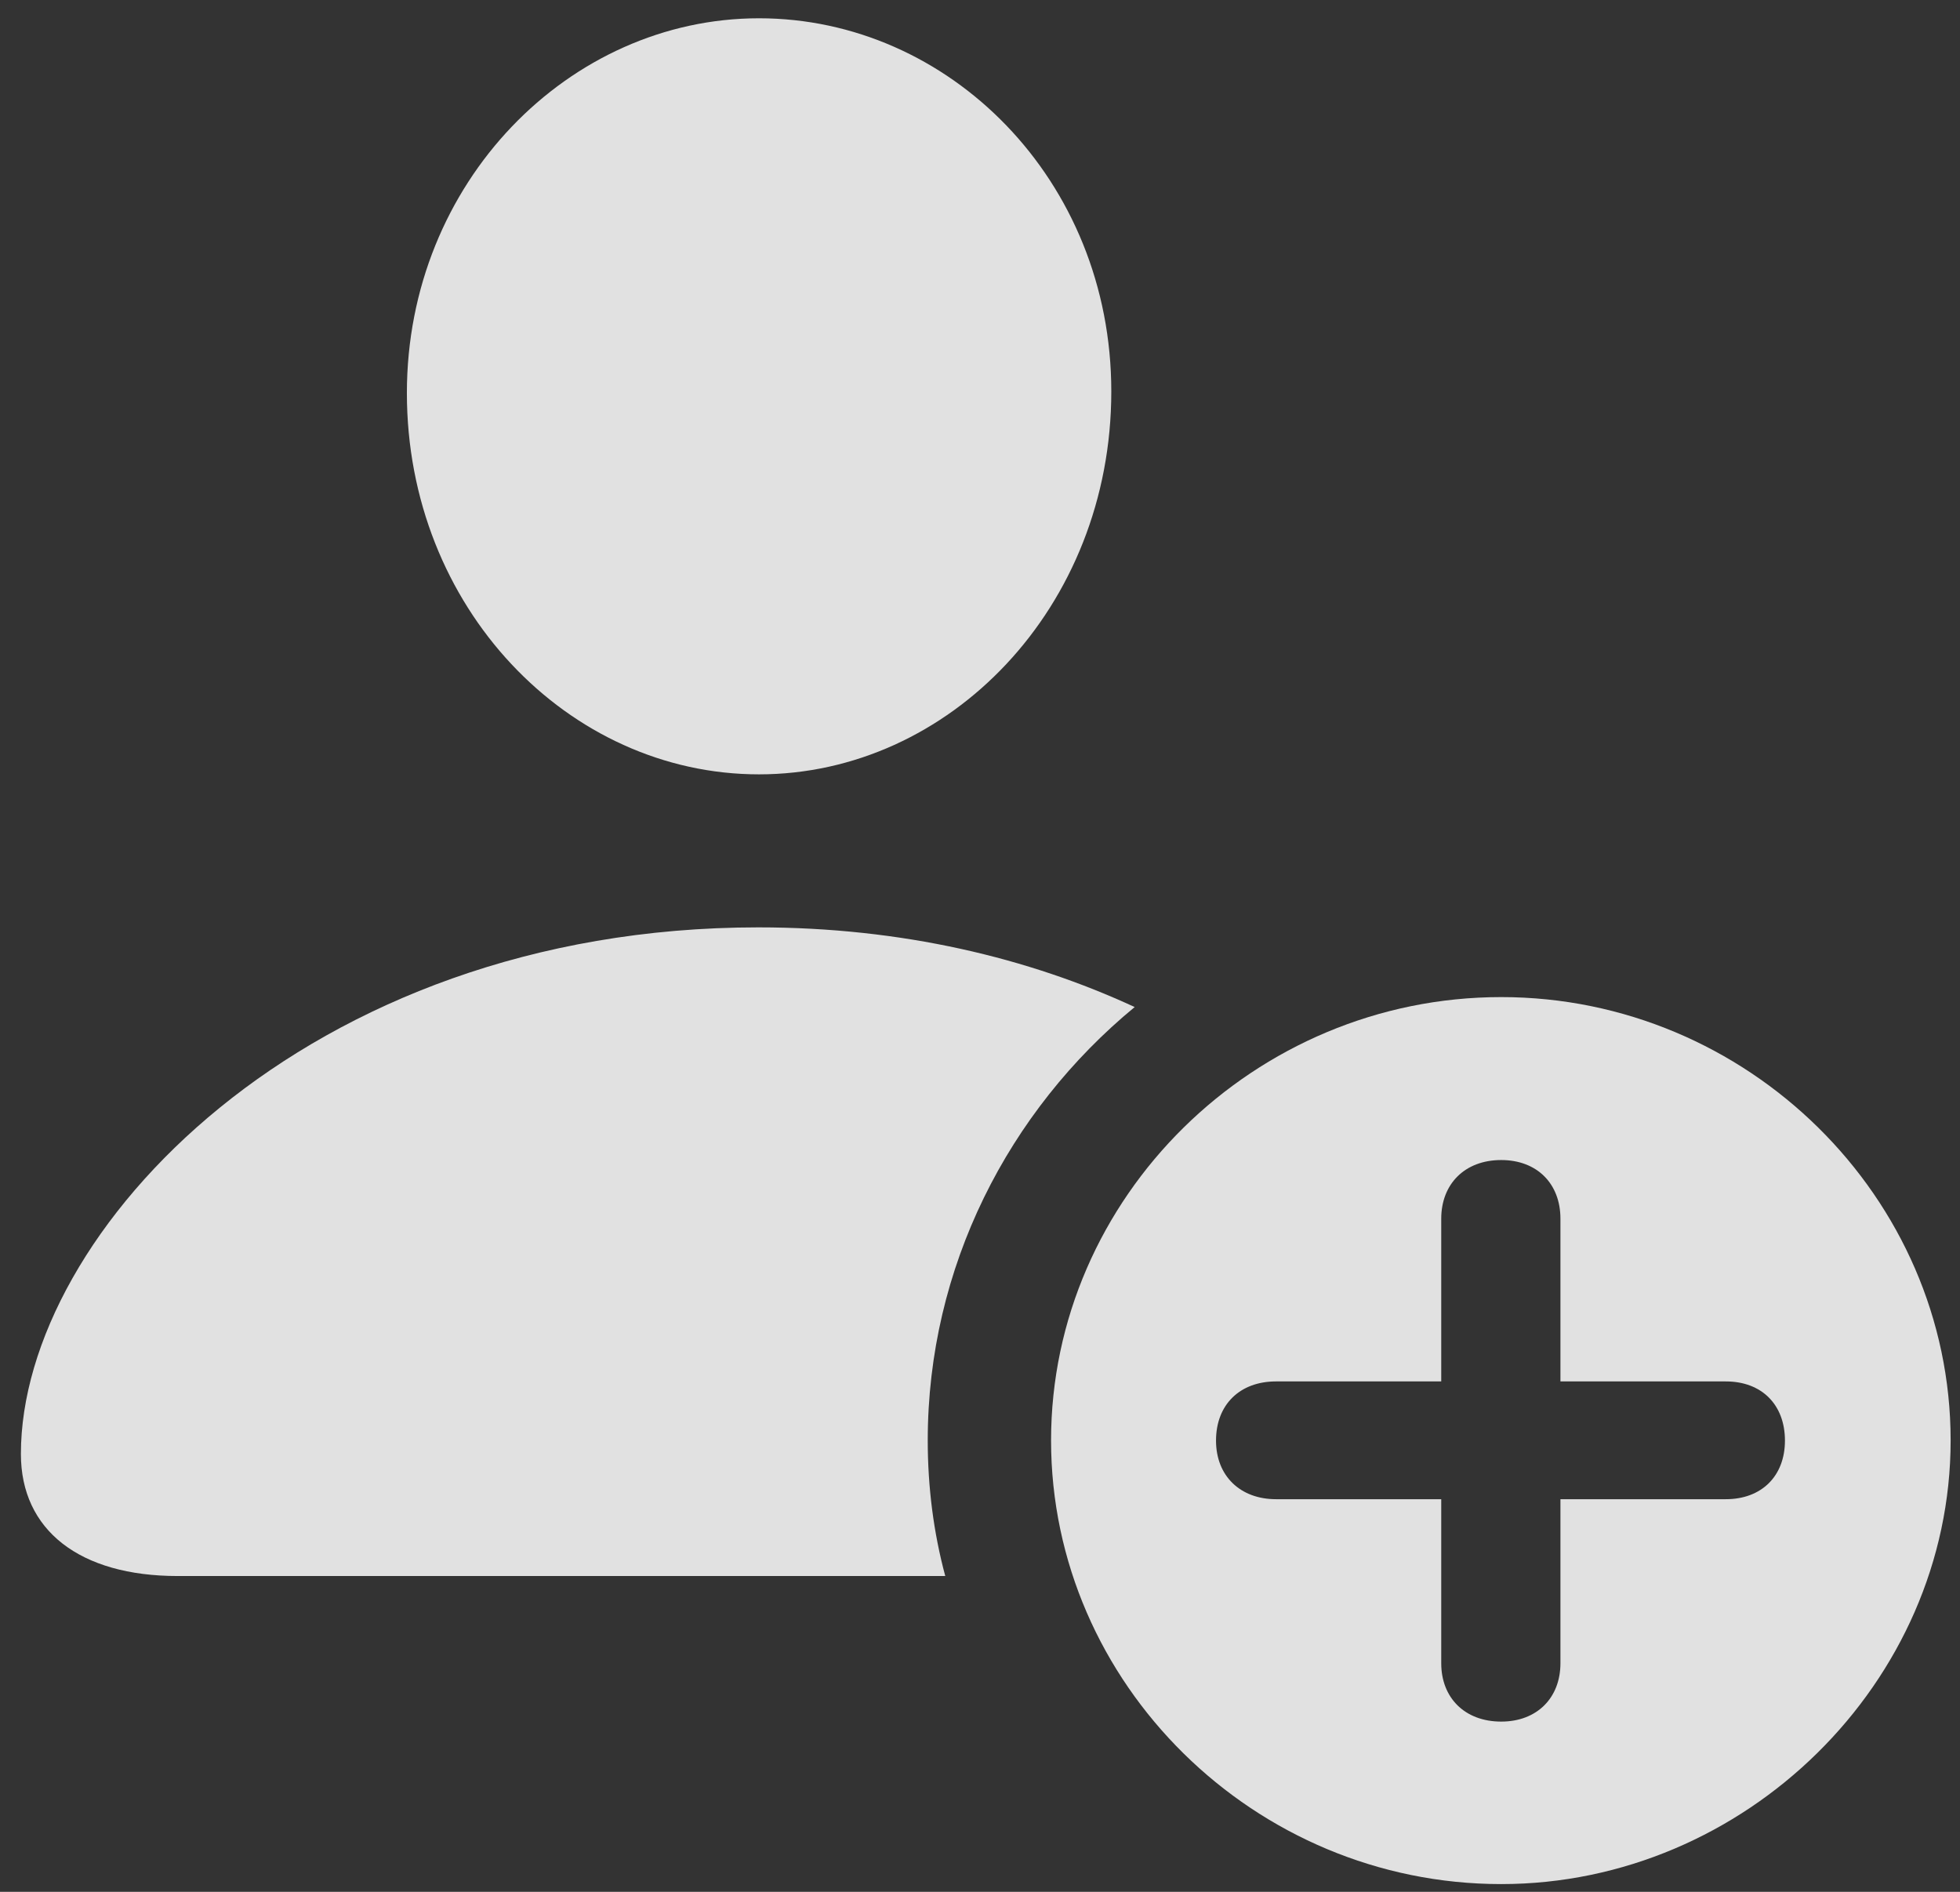 <svg width="86" height="83" viewBox="0 0 86 83" fill="none" xmlns="http://www.w3.org/2000/svg">
<rect x="0" y="0" width="86" height="83" fill="#333333" stroke="none"/>
<path d="M49.787 44.182C44.25 48.744 40.707 55.593 40.707 63.196C40.707 65.248 40.964 67.244 41.476 69.145H7.8C3.493 69.145 0.917 67.132 0.917 63.79C0.917 54.063 13.424 40.686 33.272 40.686C39.576 40.686 45.138 42.03 49.787 44.182ZM48.761 17.174C48.761 26.646 41.655 33.973 33.303 33.973C24.927 33.973 17.853 26.646 17.853 17.243C17.853 8.008 24.973 0.802 33.303 0.802C41.634 0.802 48.761 7.884 48.761 17.174Z" fill="white" fill-opacity="0.85"/>
<path d="M85.589 63.196C85.589 73.811 76.565 82.66 65.869 82.66C55.048 82.66 46.118 73.873 46.118 63.196C46.118 52.525 55.048 43.745 65.869 43.745C76.666 43.745 85.589 52.525 85.589 63.196ZM63.238 53.466V60.607H55.987C54.404 60.607 53.356 61.623 53.356 63.203C53.356 64.758 54.425 65.774 55.987 65.774H63.238V72.973C63.238 74.484 64.268 75.531 65.869 75.531C67.445 75.531 68.468 74.484 68.468 72.973V65.774H75.726C77.296 65.774 78.319 64.758 78.319 63.203C78.319 61.623 77.296 60.607 75.726 60.607H68.468V53.466C68.468 51.935 67.445 50.894 65.869 50.894C64.268 50.894 63.238 51.949 63.238 53.466Z" fill="white" fill-opacity="0.85"/>
</svg>
